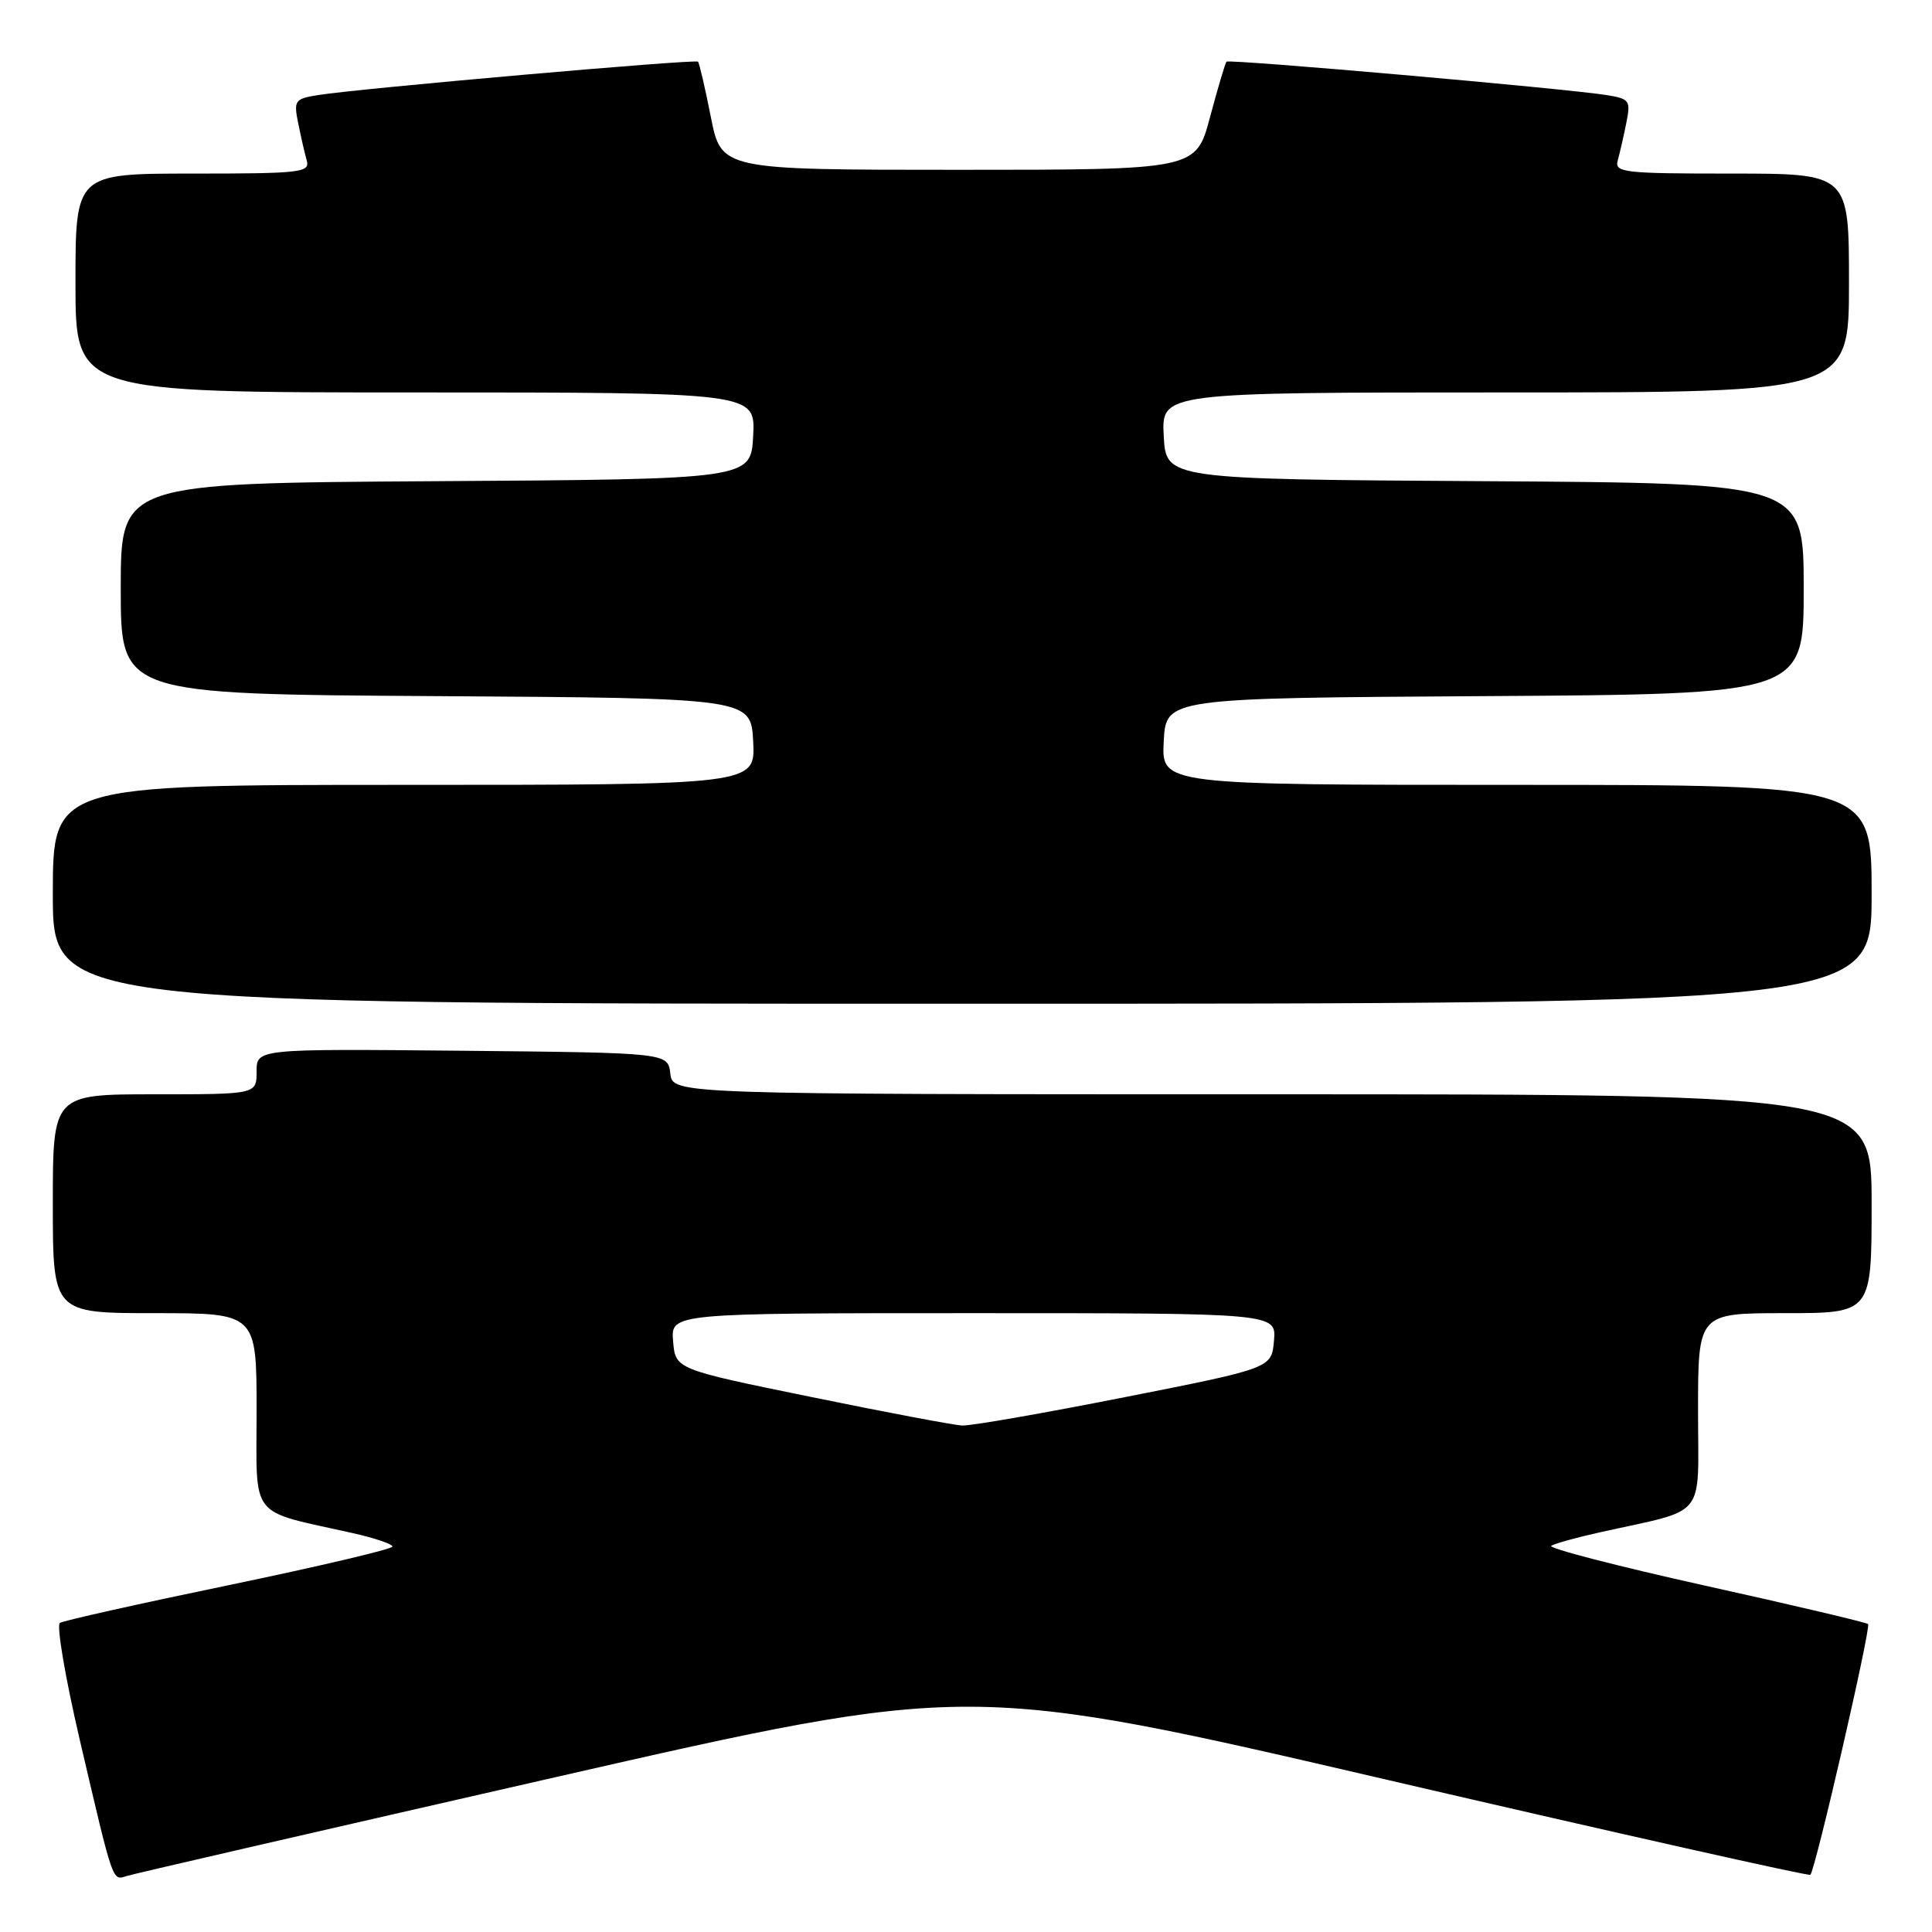 <?xml version="1.0" encoding="UTF-8" standalone="no"?>
<!DOCTYPE svg PUBLIC "-//W3C//DTD SVG 1.1//EN" "http://www.w3.org/Graphics/SVG/1.1/DTD/svg11.dtd" >
<svg xmlns="http://www.w3.org/2000/svg" xmlns:xlink="http://www.w3.org/1999/xlink" version="1.1" viewBox="0 0 256 256">
 <g >
 <path fill="currentColor"
d=" M 73.50 235.51 C 128.50 222.97 128.50 222.97 184.00 235.88 C 214.53 242.97 239.67 248.62 239.88 248.42 C 240.54 247.81 247.95 215.62 247.53 215.20 C 247.31 214.98 237.56 212.68 225.86 210.09 C 214.17 207.49 205.02 205.12 205.55 204.82 C 206.07 204.51 208.97 203.71 212.00 203.04 C 226.39 199.83 225.00 201.55 225.00 186.96 C 225.00 174.00 225.00 174.00 236.50 174.00 C 248.00 174.00 248.00 174.00 248.00 159.50 C 248.00 145.00 248.00 145.00 168.57 145.00 C 89.13 145.00 89.13 145.00 88.82 142.25 C 88.50 139.50 88.50 139.50 61.25 139.23 C 34.00 138.97 34.00 138.97 34.00 141.98 C 34.00 145.00 34.00 145.00 20.50 145.00 C 7.00 145.00 7.00 145.00 7.00 159.50 C 7.00 174.00 7.00 174.00 20.50 174.00 C 34.00 174.00 34.00 174.00 34.00 186.95 C 34.00 201.52 32.84 200.03 46.67 203.13 C 49.60 203.78 52.00 204.59 52.00 204.93 C 52.00 205.26 42.28 207.55 30.41 210.02 C 18.53 212.48 8.42 214.74 7.94 215.04 C 7.46 215.33 8.65 222.31 10.57 230.54 C 15.09 249.86 14.85 249.18 16.83 248.57 C 17.75 248.28 43.25 242.41 73.50 235.51 Z  M 248.00 118.50 C 248.00 104.00 248.00 104.00 200.95 104.00 C 153.90 104.00 153.90 104.00 154.20 98.25 C 154.50 92.50 154.50 92.50 196.75 92.24 C 239.00 91.98 239.00 91.98 239.00 78.00 C 239.00 64.02 239.00 64.02 196.75 63.76 C 154.50 63.50 154.50 63.50 154.20 57.75 C 153.90 52.00 153.90 52.00 199.45 52.00 C 245.00 52.00 245.00 52.00 245.00 37.50 C 245.00 23.00 245.00 23.00 229.43 23.00 C 215.09 23.00 213.90 22.86 214.36 21.25 C 214.63 20.29 215.14 18.06 215.49 16.31 C 216.10 13.30 215.94 13.09 212.82 12.59 C 207.34 11.72 162.86 7.81 162.52 8.17 C 162.35 8.35 161.37 11.65 160.34 15.50 C 158.48 22.50 158.48 22.50 127.03 22.50 C 95.58 22.50 95.58 22.50 94.19 15.50 C 93.43 11.65 92.66 8.35 92.49 8.17 C 92.14 7.81 47.66 11.72 42.18 12.59 C 39.06 13.09 38.90 13.30 39.51 16.31 C 39.86 18.06 40.37 20.29 40.64 21.25 C 41.10 22.86 39.91 23.00 25.57 23.00 C 10.00 23.00 10.00 23.00 10.00 37.50 C 10.00 52.00 10.00 52.00 55.05 52.00 C 100.10 52.00 100.10 52.00 99.80 57.75 C 99.50 63.50 99.50 63.50 57.75 63.76 C 16.00 64.02 16.00 64.02 16.00 78.00 C 16.00 91.98 16.00 91.98 57.75 92.24 C 99.50 92.50 99.50 92.50 99.80 98.25 C 100.10 104.00 100.10 104.00 53.55 104.00 C 7.00 104.00 7.00 104.00 7.00 118.50 C 7.00 133.00 7.00 133.00 127.50 133.00 C 248.00 133.00 248.00 133.00 248.00 118.50 Z  M 107.50 185.11 C 89.50 181.43 89.50 181.43 89.19 177.72 C 88.88 174.00 88.88 174.00 129.00 174.00 C 169.12 174.00 169.12 174.00 168.81 177.64 C 168.50 181.29 168.50 181.29 149.00 185.14 C 138.28 187.26 128.60 188.95 127.50 188.89 C 126.40 188.84 117.40 187.14 107.50 185.11 Z "/>
</g>
</svg>